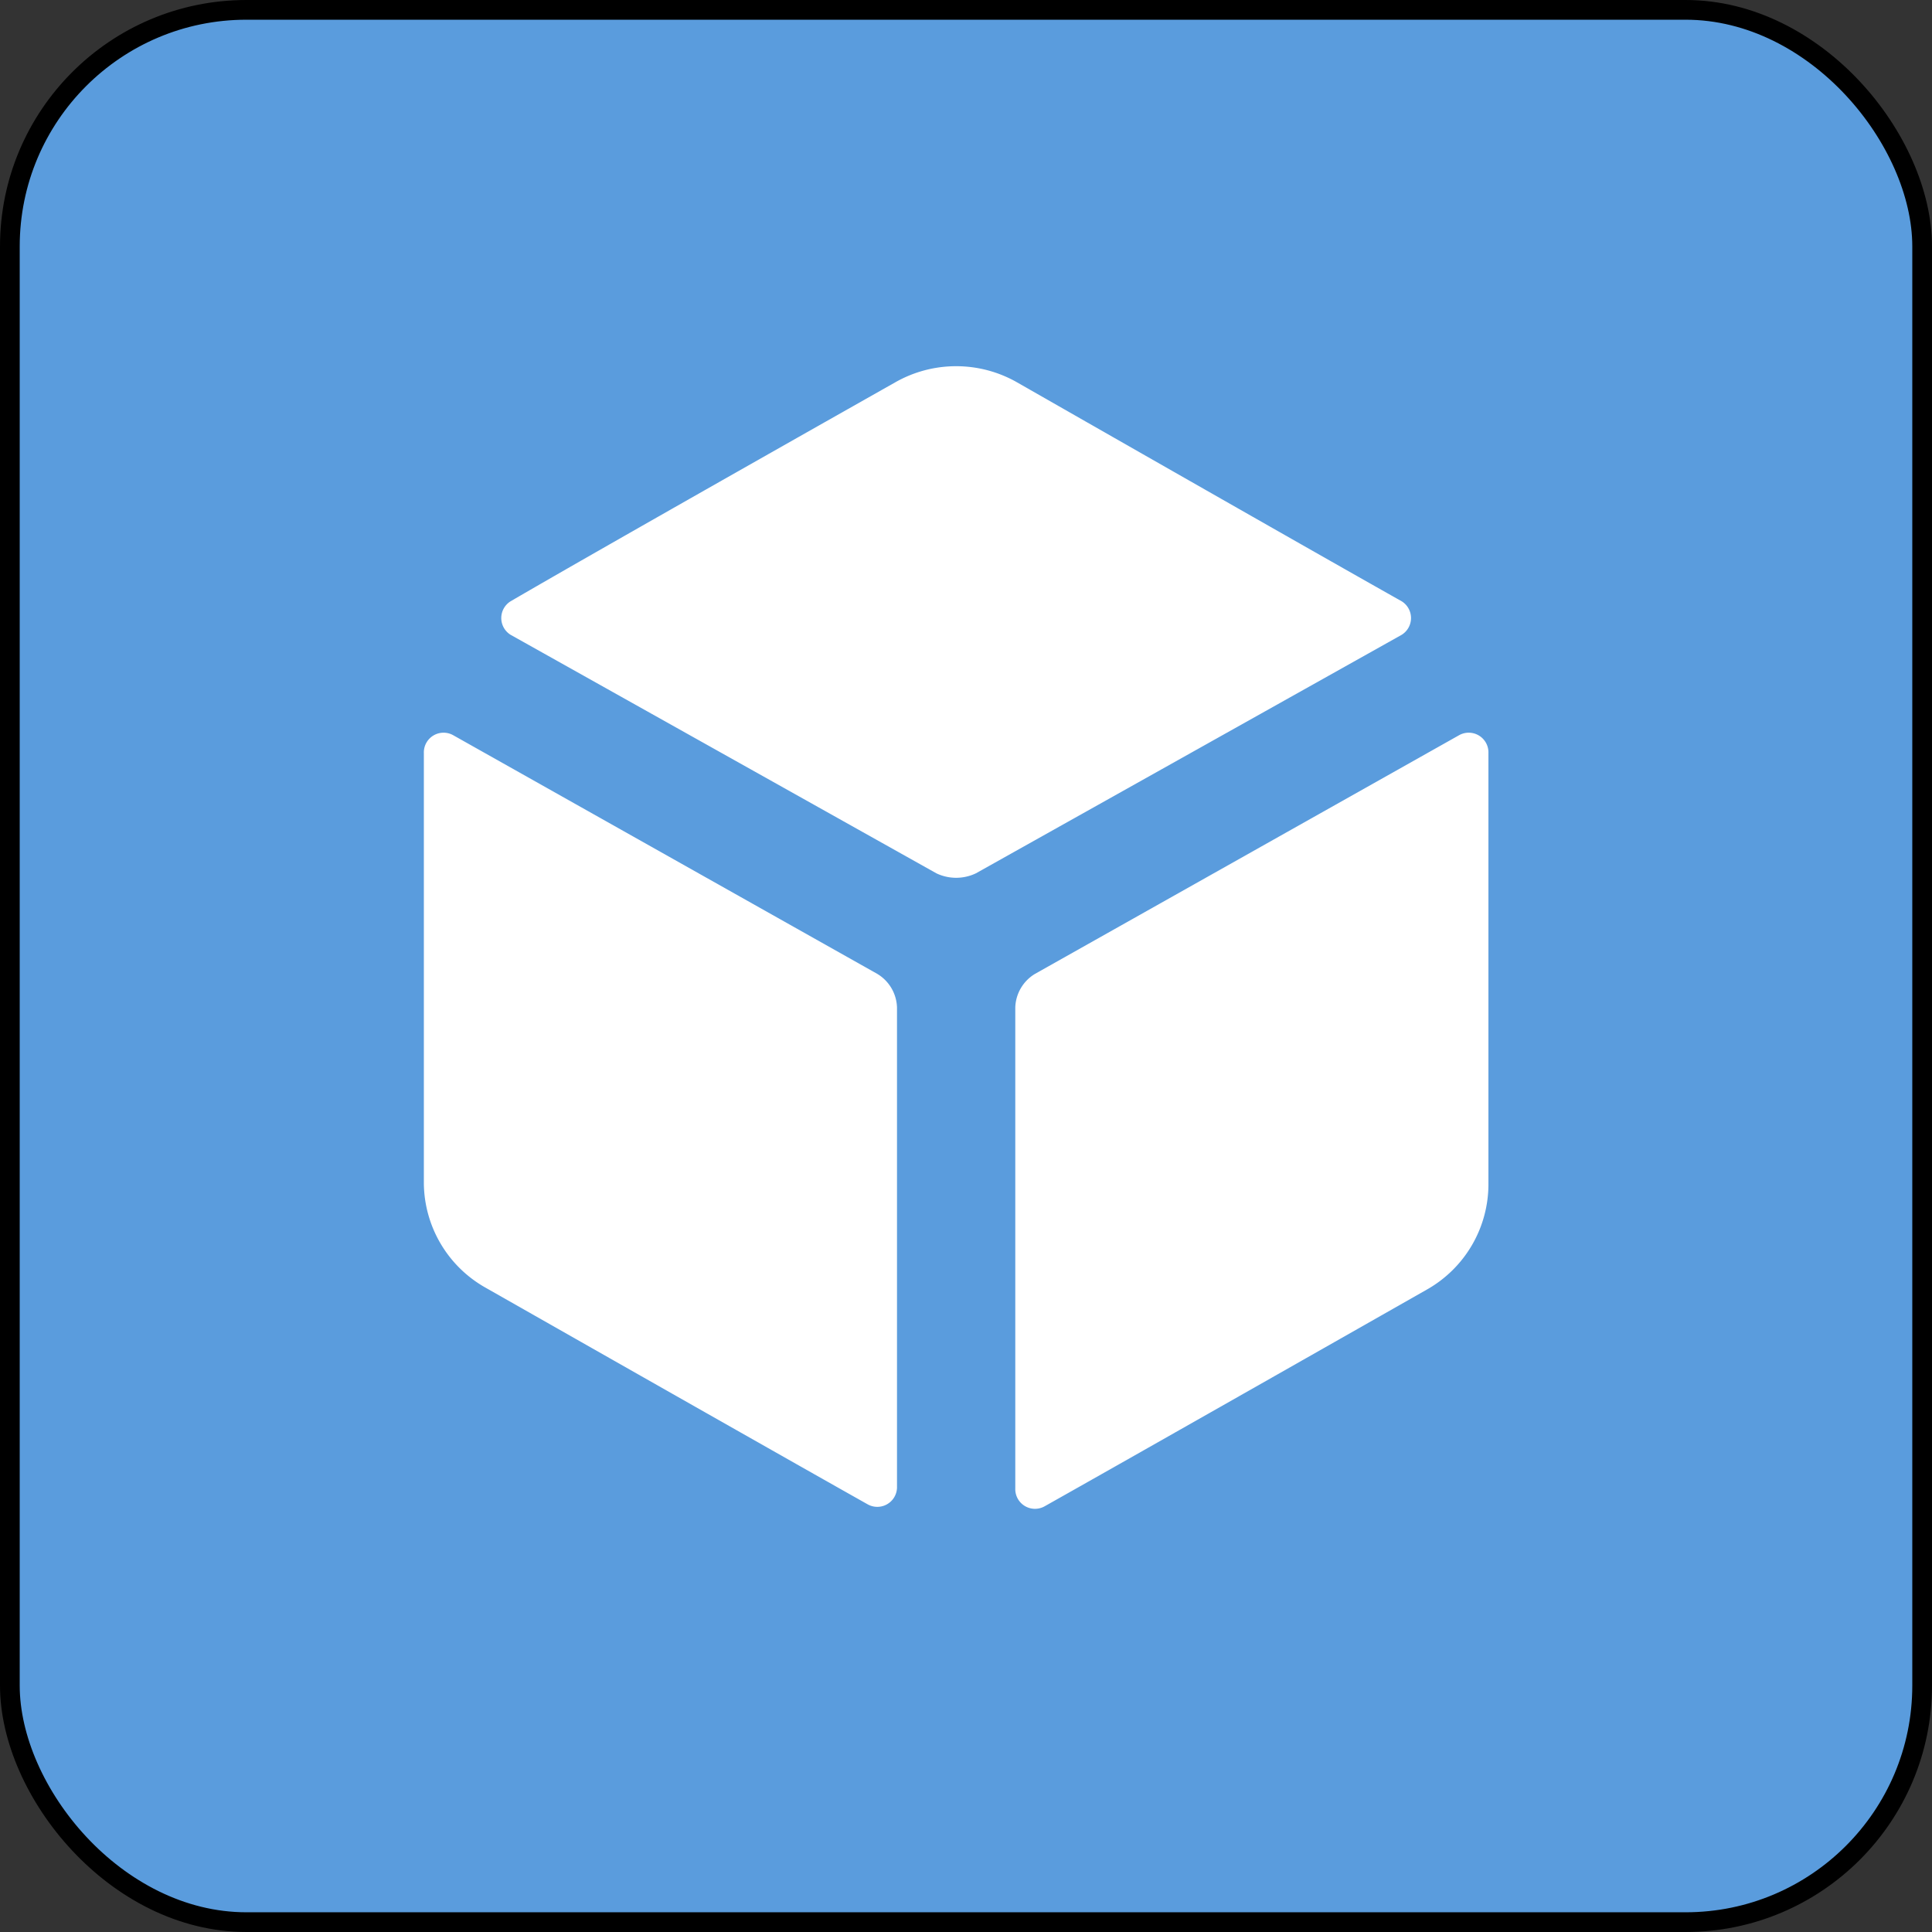 <svg id="Layer_1" data-name="Layer 1" xmlns="http://www.w3.org/2000/svg" viewBox="0 0 98 98"><rect x="0" y="0" width="98" height="98" fill="#333333" stroke="none"/><defs><style>.cls-1{fill:#5a9cdd;stroke:#000;stroke-miterlimit:10;}.cls-2{fill:#fff;}</style></defs><rect class="cls-1" x="0.5" y="0.5" width="97" height="97" rx="12"/><path class="cls-2" d="M53,52.6V77a1,1,0,0,0,1.5.9c4.8-2.7,19.4-11,19.4-11A6.14,6.14,0,0,0,77,61.6V39.7a1,1,0,0,0-1.5-.9L54,50.9A2.06,2.06,0,0,0,53,52.6Zm-2-6.8L72.6,33.7a1,1,0,0,0,0-1.7c-4.8-2.7-19.5-11.1-19.5-11.1a6.24,6.24,0,0,0-6.2,0S32.2,29.2,27.4,32a1,1,0,0,0,0,1.7L49,45.8A2.33,2.33,0,0,0,51,45.8Zm-5,5.1L24.5,38.8a1,1,0,0,0-1.5.9V61.5a6.14,6.14,0,0,0,3.1,5.3s14.6,8.3,19.4,11a1,1,0,0,0,1.5-.9V52.6A2.06,2.06,0,0,0,46,50.9Z" transform="translate(-1.5 -1.5)"/></svg>